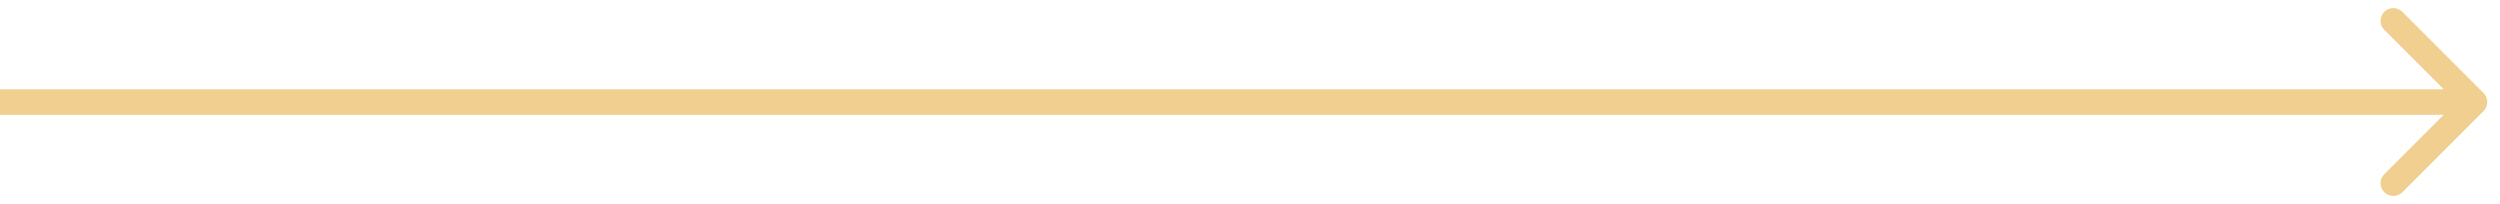 <svg width="98" height="8" viewBox="0 0 98 8" fill="none" xmlns="http://www.w3.org/2000/svg">
<path d="M97.354 4.354C97.549 4.158 97.549 3.842 97.354 3.646L94.172 0.464C93.976 0.269 93.66 0.269 93.465 0.464C93.269 0.66 93.269 0.976 93.465 1.172L96.293 4L93.465 6.828C93.269 7.024 93.269 7.34 93.465 7.536C93.66 7.731 93.976 7.731 94.172 7.536L97.354 4.354ZM0 4.5H97V3.5H0V4.5Z" fill="#F0CF90"/>
</svg>
